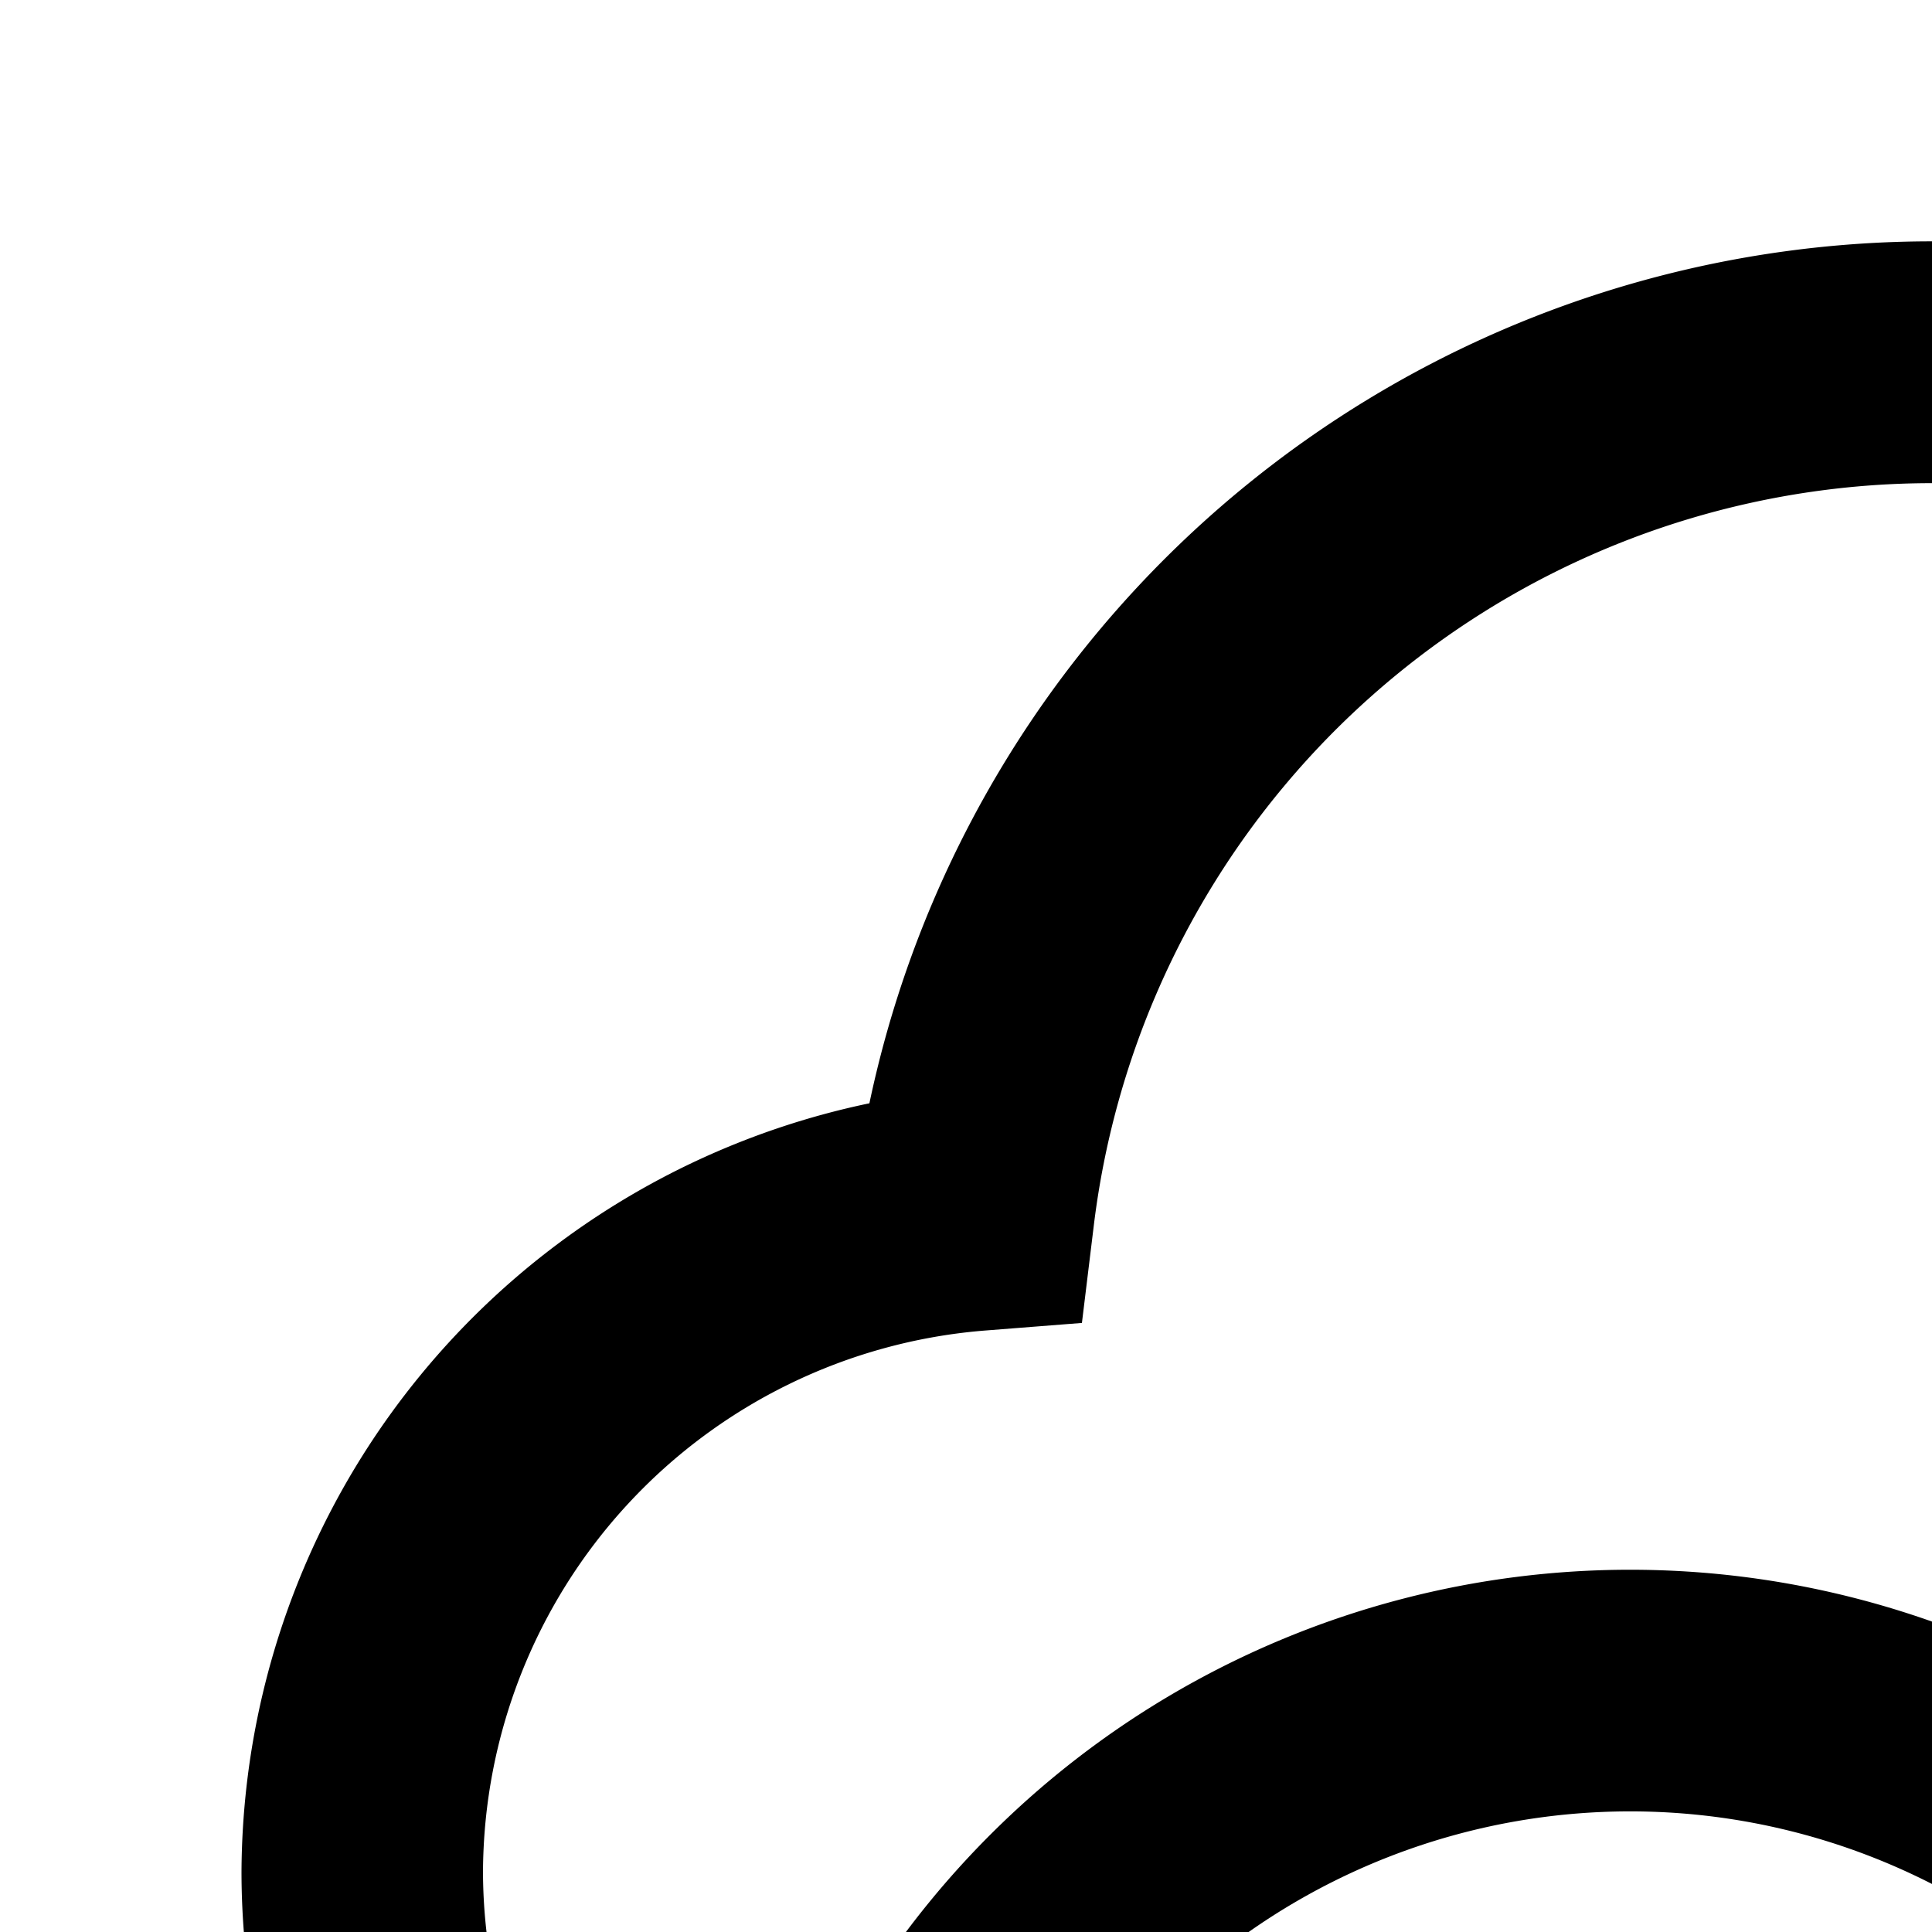 <svg xmlns="http://www.w3.org/2000/svg" viewBox="0 0 16 16"><path d="M30,15.501a6.532,6.532,0,0,0-5.199-6.364,8.994,8.994,0,0,0-17.601,0,6.532,6.532,0,0,0-5.2,6.364,6.454,6.454,0,0,0,1.689,4.35A5.983,5.983,0,0,0,8,30H19a5.976,5.976,0,0,0,5.609-8.102A6.505,6.505,0,0,0,30,15.501ZM19,28H8a3.993,3.993,0,0,1-.673-7.929L7.99,19.958l.146-.656a5.496,5.496,0,0,1,10.729,0l.146.656.663.113A3.993,3.993,0,0,1,19,28Zm4.5-8h-.055a5.956,5.956,0,0,0-2.796-1.756,7.495,7.495,0,0,0-14.298,0,5.988,5.988,0,0,0-1.032.407A4.445,4.445,0,0,1,4,15.501a4.517,4.517,0,0,1,4.144-4.481l.816-.064.099-.812a6.994,6.994,0,0,1,13.884,0l.099.812.815.064a4.497,4.497,0,0,1-.356,8.981Z"/></svg>